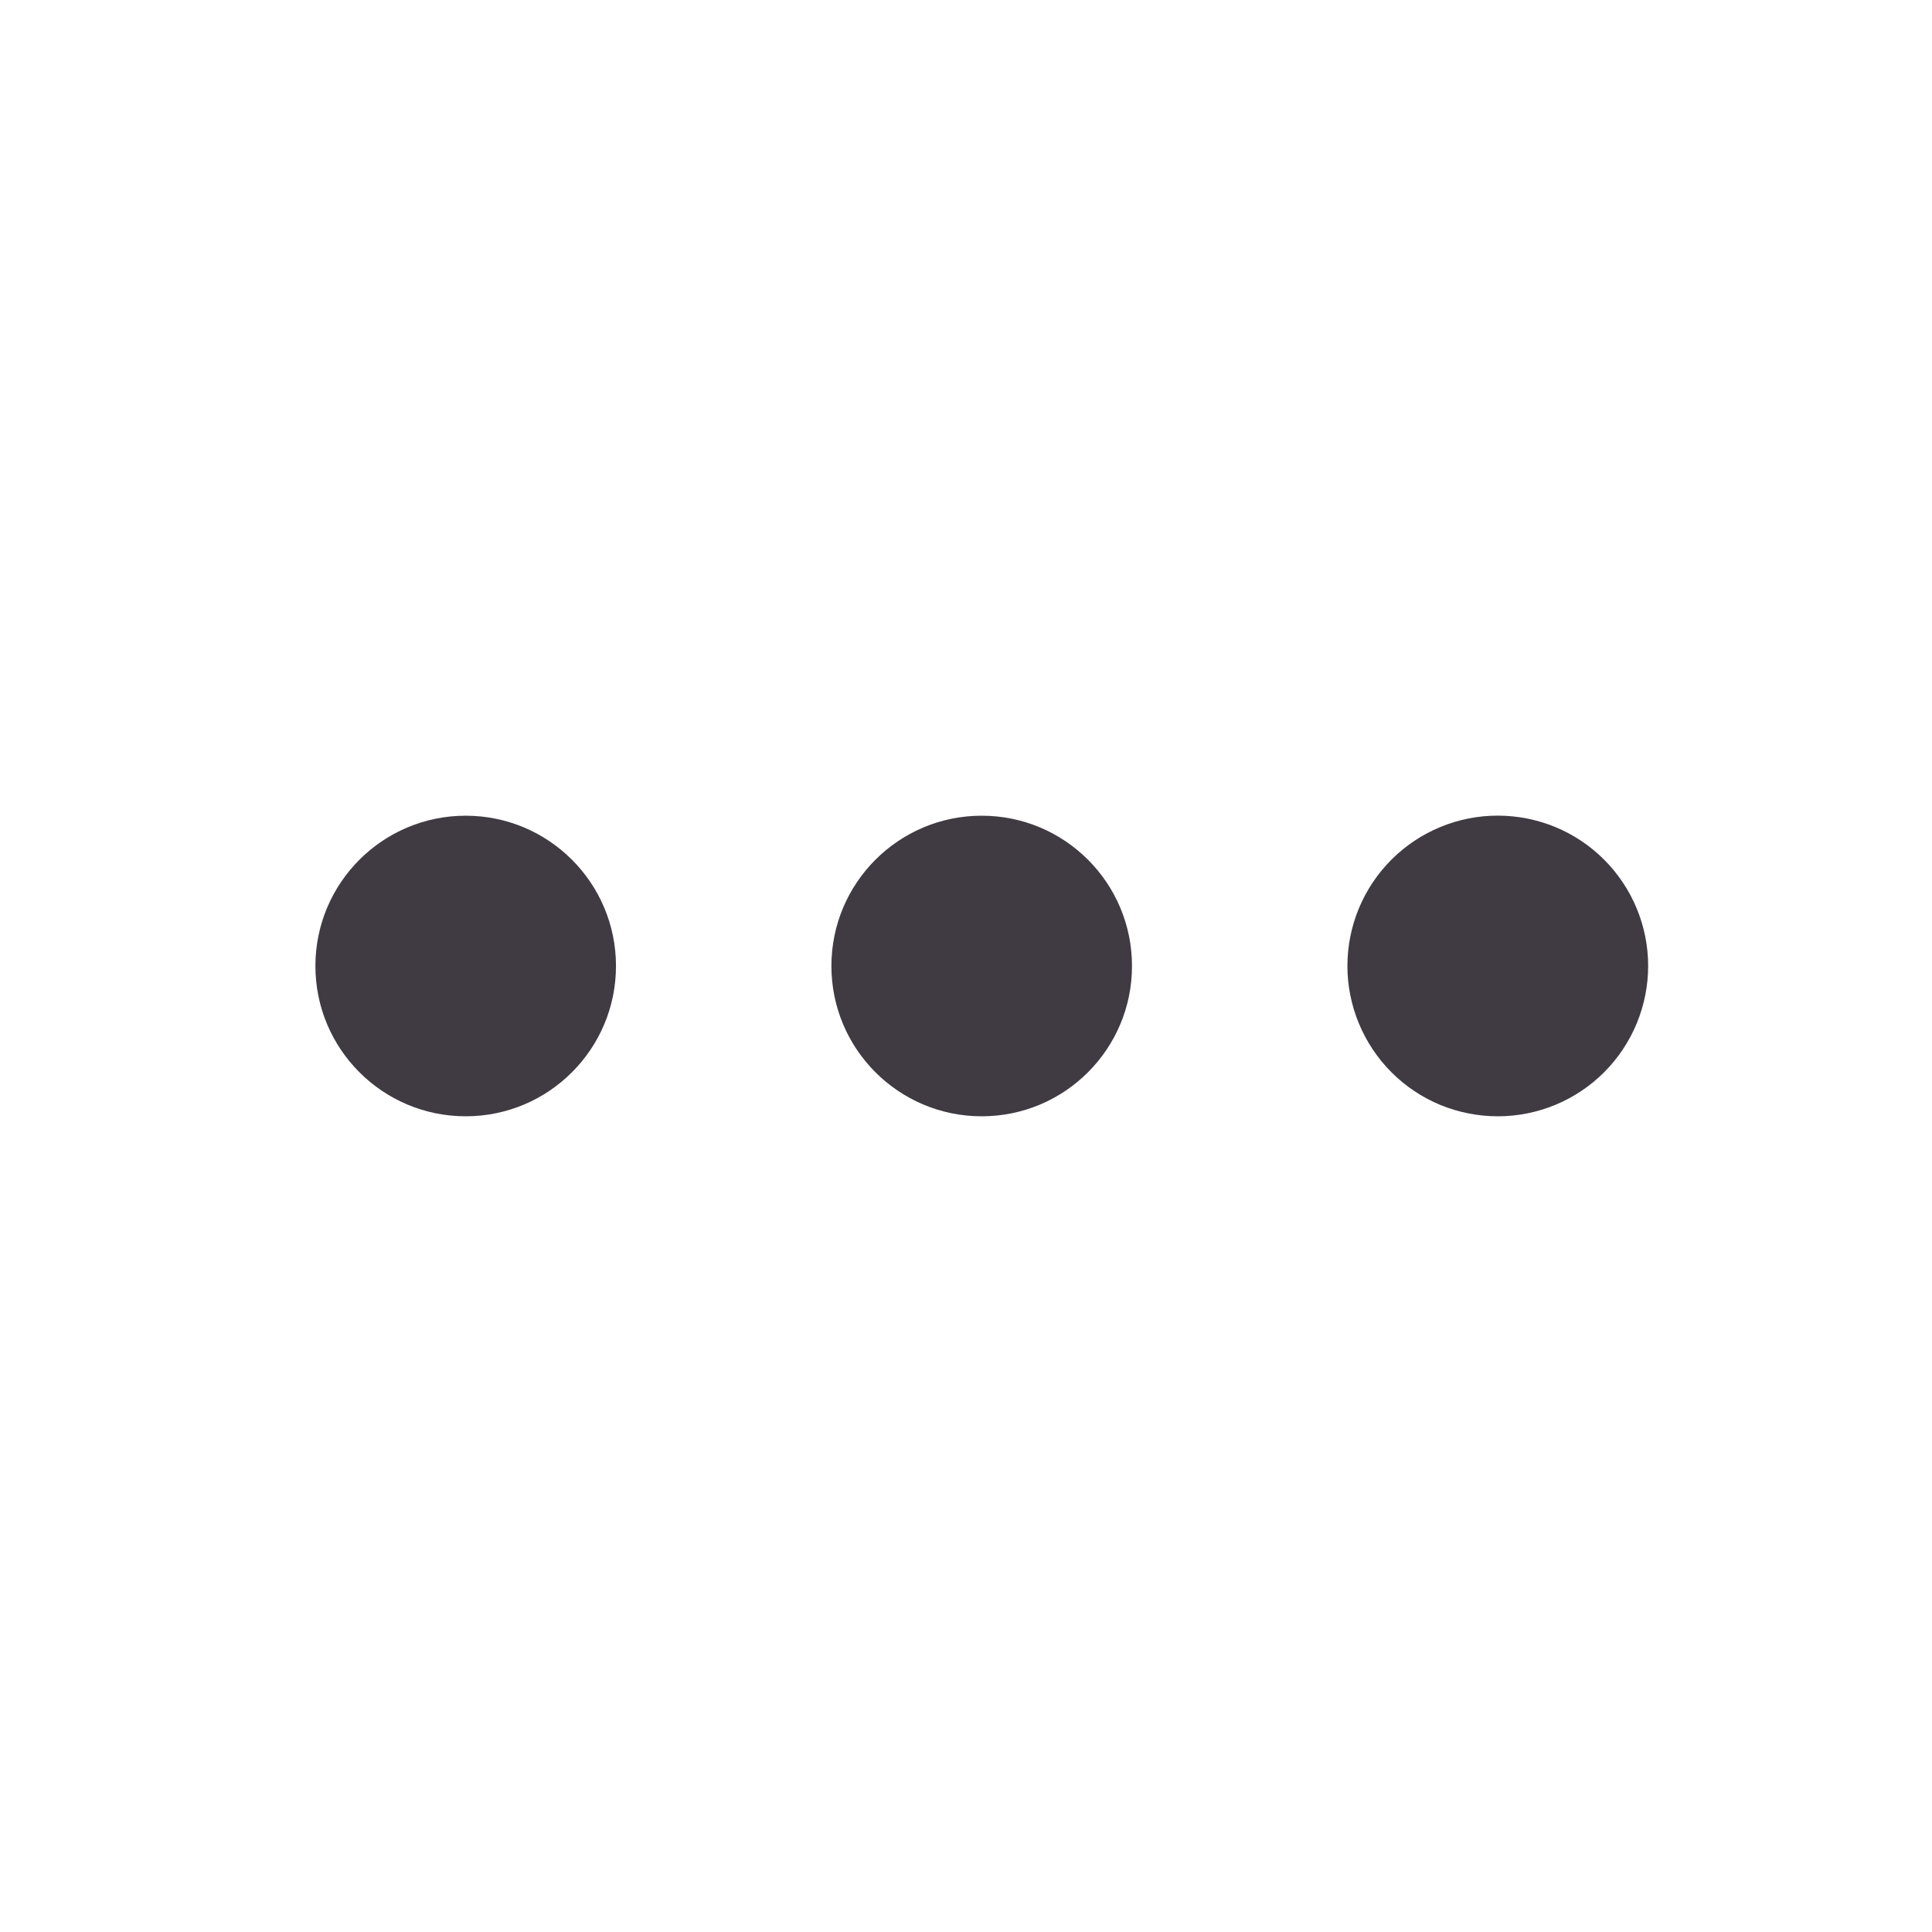 <svg width="24" height="24" viewBox="0 0 24 24" fill="none" xmlns="http://www.w3.org/2000/svg">
<path d="M18.607 13.867C18.361 13.867 18.119 13.819 17.892 13.726C17.665 13.632 17.459 13.494 17.286 13.321C17.112 13.147 16.975 12.941 16.881 12.715C16.787 12.488 16.738 12.245 16.738 12C16.738 11.755 16.786 11.512 16.88 11.285C16.974 11.059 17.111 10.853 17.285 10.679C17.458 10.506 17.664 10.368 17.891 10.274C18.117 10.18 18.36 10.132 18.605 10.132C19.101 10.132 19.576 10.328 19.926 10.678C20.277 11.029 20.474 11.504 20.474 11.999C20.474 12.494 20.277 12.97 19.927 13.32C19.577 13.67 19.102 13.867 18.607 13.867Z" fill="#403B43"/>
<path d="M12.195 13.867C13.227 13.867 14.062 13.031 14.062 12C14.062 10.969 13.227 10.133 12.195 10.133C11.164 10.133 10.328 10.969 10.328 12C10.328 13.031 11.164 13.867 12.195 13.867Z" fill="#403B43"/>
<path d="M5.785 13.867C6.816 13.867 7.652 13.031 7.652 12C7.652 10.969 6.816 10.133 5.785 10.133C4.754 10.133 3.918 10.969 3.918 12C3.918 13.031 4.754 13.867 5.785 13.867Z" fill="#403B43"/>
</svg>
